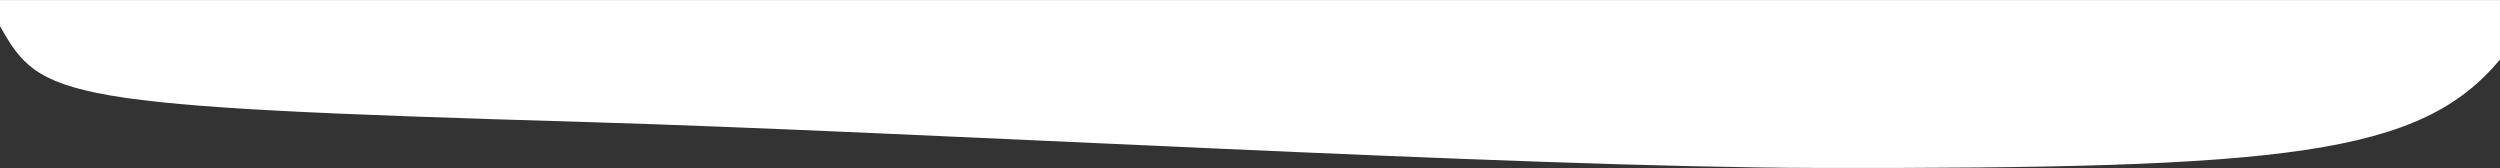 <svg width="1920" height="129" viewBox="0 0 1920 129" fill="none" xmlns="http://www.w3.org/2000/svg">
<rect x="0" y="0" width="1920" height="129" fill="#333333" stroke="none"/>
<path fill-rule="evenodd" clip-rule="evenodd" d="M450.75 93.735C705.75 101.23 1164.07 128.486 1395 128.964C1757.25 129.714 1858.5 119.22 1920 45.763C1920 -1.339 1920 0.039 1920 0.039H0C0 0.039 0 17.817 0 20.085C31.5 75.745 43.853 81.774 450.75 93.735Z" fill="white"/>
</svg>

